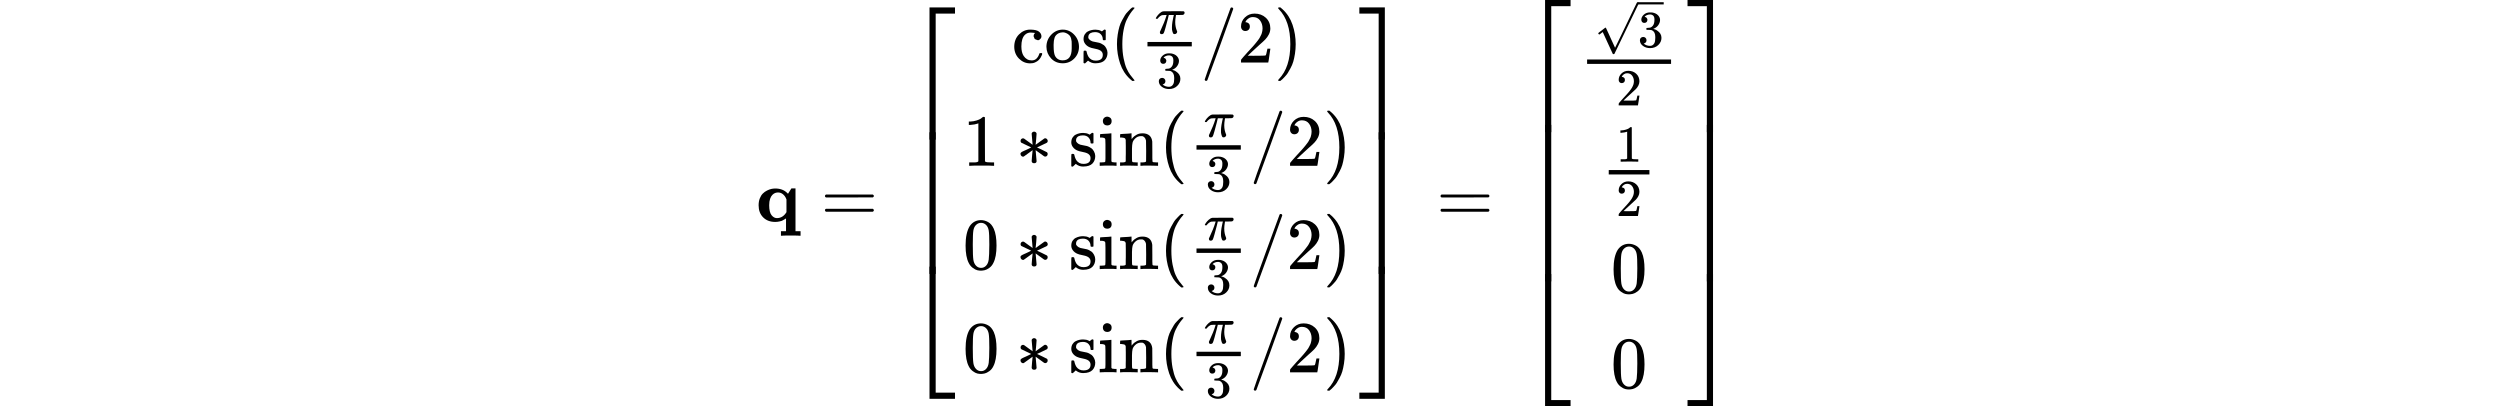 <svg xmlns="http://www.w3.org/2000/svg" width="400" height="65" viewBox="0 -3014.2 13450.2 5528.5" xmlns:xlink="http://www.w3.org/1999/xlink"><defs><path id="a" d="M38 220q0 53 16 94t41 66 57 41 59 22 53 6q104 0 165-63l9-9 46 73h56v-582h69v-62h-9q-18 3-125 3-115 0-124-3h-9v62h69V42q-2-1-12-8t-16-9-16-9-20-9-23-6-28-5-32-2Q162-6 100 56T38 220zM287 46q81 0 130 81v174l-5 11q-14 35-43 59t-67 24q-20 0-39-7t-38-26-31-54-12-87q0-95 32-135t73-40z"/><path id="b" d="M56 347q0 13 14 20h637q15-8 15-20 0-11-14-19l-318-1H72q-16 5-16 20zm0-194q0 15 16 20h636q14-10 14-20 0-13-15-20H70q-14 7-14 20z"/><path id="c" d="M319-645v1799h347v-84H403V-645h-84z"/><path id="d" d="M319-644v1799h84V-560h263v-84H319z"/><path id="e" d="M319 0v602h84V0h-84z"/><path id="f" d="M370 305h-21l-36 15-16 38q0 23 15 38 5 5 5 6t-10 2q-26 4-49 4-49 0-80-32-47-47-47-157 0-82 31-129 41-61 110-61 41 0 66 26t36 62q2 8 5 10t16 2h14q6-6 6-9 0-4-4-16t-16-33-29-38-48-31-69-13q-86 0-150 64T34 214q0 104 65 169t151 65 120-27 34-64q0-23-17-37z"/><path id="g" d="M28 214q0 95 65 164t157 70q90 0 155-68t66-165q0-95-64-160T250-10q-97 0-159 67T28 214zM250 30q122 0 122 163v57q0 22-1 38t-7 38-16 36-31 28-49 20q-5 1-16 1-30 0-57-12-43-22-56-61t-13-92v-20q0-96 19-135 32-61 105-61z"/><path id="h" d="M295 316q0 40-27 69t-78 29q-36 0-62-13-30-19-30-52-1-5 0-13t16-24 43-25q18-5 44-9t44-9 32-13q17-8 33-20t32-41 17-62q0-62-38-102T198-10h-8q-52 0-96 36l-8-7-9-9Q71 4 65-1L54-11H42q-3 0-9 6v137q0 21 2 25t10 5h9q12 0 16-4t5-12 7-27 19-42q35-51 97-51 97 0 97 78 0 29-18 47-20 24-83 36t-83 23q-36 17-57 46t-21 62q0 39 17 66t43 40 50 18 44 5h11q40 0 70-15l15-8 9 7q10 9 22 17h12q3 0 9-6V310l-6-6h-28q-6 6-6 12z"/><path id="i" d="M94 250q0 69 10 131t23 107 37 88 38 67 42 52 33 34 25 21h17q14 0 14-9 0-3-17-21t-41-53-49-86-42-138-17-193 17-192 41-139 49-86 42-53 17-21q0-9-15-9h-16l-28 24q-94 85-137 212T94 250z"/><path id="j" d="M132-11q-34 0-34 33v11l13 28q75 158 109 273l8 24h-32q-38 0-54-3t-39-19q-11-7-22-18t-19-21-9-12q-2-1-15-1-19 0-19 10 0 6 19 35t55 62 71 38q7 2 225 2 160 0 164-1 20-7 20-28 0-31-32-42-6-2-69-2h-64l-3-17q-12-72-12-119 0-52 9-93t19-64 10-28q0-17-14-32t-36-15q-11 0-18 3t-16 24-16 60q-1 9-1 44 0 49 9 105t18 92 10 40h-98l-1-4q0-3-19-79t-43-161-31-97q-11-28-43-28z"/><path id="k" d="M127 463q-27 0-42 17t-16 44q0 55 48 98t116 43q35 0 44-1 74-12 113-53t40-89q0-52-34-101t-94-71l-3-2q0-1 9-3t29-9 38-21q82-53 82-140 0-79-62-138T238-22q-80 0-138 43T42 130q0 28 18 45t45 18q28 0 46-18t18-45q0-11-3-20t-7-16-11-12-12-8-10-4-8-3l-4-1q51-45 124-45 55 0 83 53 17 33 17 101v20q0 95-64 127-15 6-61 7l-42 1-3 2q-2 3-2 16 0 18 8 18 28 0 58 5 34 5 62 42t28 112v8q0 57-35 79-22 14-47 14-32 0-59-11t-38-23-11-12h3q3-1 8-2t10-5 12-7 10-11 8-15 3-20q0-22-14-39t-45-18z"/><path id="l" d="M423 750q9 0 15-6t6-14q0-5-173-482T92-240q-7-10-17-10-7 0-13 5t-6 14q0 10 174 488t177 483q4 10 16 10z"/><path id="m" d="M109 429q-27 0-43 18t-16 44q0 71 53 123t132 52q91 0 152-56t62-145q0-43-20-82t-48-68-80-74q-36-31-100-92l-59-56 76-1q157 0 167 5 7 2 24 89v3h40v-3q-1-3-13-91T421 3V0H50v31q0 7 6 15t30 35q29 32 50 56 9 10 34 37t34 37 29 33 28 34 23 30 21 32 15 29 13 32 7 30 3 33q0 63-34 109t-97 46q-33 0-58-17t-35-33-10-19q0-1 5-1 18 0 37-14t19-46q0-25-16-42t-45-18z"/><path id="n" d="M60 749l4 1h22l28-24q94-85 137-212t43-264q0-68-10-131T261 12t-37-88-38-67-41-51-32-33-23-19l-4-4H63q-3 0-5 3t-3 9q1 1 11 13Q221-64 221 250T66 725q-10 12-11 13 0 8 5 11z"/><path id="o" d="M213 578l-13-5q-14-5-40-10t-58-7H83v46h19q47 2 87 15t56 24 28 22q2 3 12 3 9 0 17-6V361l1-300q7-7 12-9t24-4 62-2h26V0h-11q-21 3-159 3-136 0-157-3H88v46h64q16 0 25 1t16 3 8 2 6 5 6 4v517z"/><path id="p" d="M229 286q-13 134-13 150 0 18 24 28h5q4 0 6 1 12-1 22-9t10-20q0-17-6-80t-7-70l58 42q56 41 61 44t10 3q13 0 24-10t12-27q0-13-10-23-5-3-68-33t-68-32l66-31 70-35q9-9 9-23 0-15-9-25t-24-11q-8 0-18 6t-55 40l-58 42q13-134 13-150 0-10-7-19t-26-9q-19 0-26 9t-8 19q0 17 6 80t7 70l-58-42q-56-41-61-44-4-3-10-3-13 0-24 10t-12 27v8q0 3 3 6t5 6 9 7 13 7 19 9 25 11 32 15 40 20L74 315q-9 9-9 23 0 15 9 25t24 11q8 0 18-6t55-40l58-42z"/><path id="q" d="M69 609q0 28 18 44t44 16q23-2 40-17t17-43q0-30-17-45t-42-15q-25 0-42 15t-18 45zM247 0q-15 3-104 3h-37Q80 3 56 1L34 0h-8v46h16q28 0 49 3 9 4 11 11t2 42v191q0 52-2 66t-14 19q-14 7-47 7H30v23q0 23 2 23l10 1q10 1 28 2t36 2 36 2 29 3 11 1h3V62q5-10 12-12t35-4h23V0h-8z"/><path id="r" d="M41 46h14q39 0 47 14v62q0 17 1 39t0 42v66q0 35-1 59v23q-3 19-14 25t-45 9H25v23q0 23 2 23l10 1q10 1 28 2t37 2q17 1 36 2t29 3 11 1h3v-40q0-38 1-38t5 5 12 15 19 18 29 19 38 16q20 5 51 5 114-4 127-113 1-7 1-139v-86q0-38 2-45t11-10q21-3 49-3h16V0h-8l-24 1q-23 1-50 1t-38 1Q319 3 310 0h-8v46h16q61 0 61 16 1 2 1 138-1 135-2 143-6 28-20 42t-24 17-26 2q-45 0-79-34-27-27-34-55t-8-83V108q0-30 1-40t3-13 9-6q21-3 49-3h16V0h-8l-23 1q-24 1-51 1t-38 1Q42 3 33 0h-8v46h16z"/><path id="s" d="M96 585q56 81 153 81 48 0 96-26t78-92q37-83 37-228 0-155-43-237-20-42-55-67t-61-31-51-7q-26 0-52 6t-61 32-55 67q-43 82-43 237 0 174 57 265zm225 12q-30 32-71 32-42 0-72-32-25-26-33-72t-8-192q0-158 8-208t36-79q28-30 69-30 40 0 68 30 29 30 36 84t8 203q0 145-8 191t-33 73z"/><path id="t" d="M0 1070v84h347V-645h-84v1715H0z"/><path id="u" d="M263-560v1715h84V-644H0v84h263z"/><path id="v" d="M263 0v602h84V0h-84z"/><path id="w" d="M95 178q-6 0-14 8t-9 14 31 30 66 50 38 29q2 2 5 2h1q6 0 14-17t54-117q19-43 31-69l85-185q1 0 104 213t206 429 107 221q6 14 20 14 7 0 12-6t7-12v-6L620 293 385-193q-4-7-19-7-9 0-12 3-2 2-98 212l-96 210-16-11q-15-12-31-24t-18-12z"/></defs><g data-mml-node="math" stroke="currentColor" fill="currentColor" stroke-width="0"><g data-mml-node="TeXAtom"><use xlink:href="#a" data-mml-node="mi" transform="scale(1 -1)"/></g><use xlink:href="#b" data-mml-node="mo" transform="matrix(1 0 0 -1 884.8 0)"/><g data-mml-node="mrow"><g data-mml-node="mo" transform="matrix(1 0 0 -1 1940.6 0)"><use xlink:href="#c" transform="translate(104 1759.1)"/><use xlink:href="#d" transform="translate(104 -1769.1)"/><svg width="667" height="1928.2" y="-714.1" x="104" viewBox="0 482.1 667 1928.2"><use xlink:href="#e" transform="scale(1 4.805)"/></svg></g><g data-mml-node="mtable"><g data-mml-node="mtr"><g data-mml-node="mtd"><g data-mml-node="mtext" transform="matrix(1 0 0 -1 3482.8 -2163.1)"><use xlink:href="#f"/><use xlink:href="#g" transform="translate(444)"/><use xlink:href="#h" transform="translate(944)"/></g><use xlink:href="#i" data-mml-node="mo" transform="matrix(1 0 0 -1 4820.8 -2163.1)"/><g data-mml-node="mfrac"><use xlink:href="#j" data-mml-node="mi" transform="matrix(.707 0 0 -.707 5429.8 -2557.1)"/><use xlink:href="#k" data-mml-node="mn" transform="matrix(.707 0 0 -.707 5454.5 -1818.1)"/><path stroke="none" d="M5329.8-2383.1h603.1v-60h-603.1z"/></g><g data-mml-node="TeXAtom"><use xlink:href="#l" data-mml-node="mo" transform="matrix(1 0 0 -1 6052.9 -2163.1)"/></g><use xlink:href="#m" data-mml-node="mn" transform="matrix(1 0 0 -1 6552.9 -2163.1)"/><use xlink:href="#n" data-mml-node="mo" transform="matrix(1 0 0 -1 7052.9 -2163.1)"/></g></g><g data-mml-node="mtr"><g data-mml-node="mtd"><use xlink:href="#o" data-mml-node="mn" transform="matrix(1 0 0 -1 2815.6 -757.9)"/><use xlink:href="#p" data-mml-node="mo" transform="matrix(1 0 0 -1 3537.8 -757.9)"/><g data-mml-node="mtext" transform="matrix(1 0 0 -1 4260 -757.9)"><use xlink:href="#h"/><use xlink:href="#q" transform="translate(394)"/><use xlink:href="#r" transform="translate(672)"/></g><use xlink:href="#i" data-mml-node="mo" transform="matrix(1 0 0 -1 5488 -757.9)"/><g data-mml-node="mfrac"><use xlink:href="#j" data-mml-node="mi" transform="matrix(.707 0 0 -.707 6097 -1151.9)"/><use xlink:href="#k" data-mml-node="mn" transform="matrix(.707 0 0 -.707 6121.7 -412.9)"/><path stroke="none" d="M5997-977.9h603.1v-60H5997z"/></g><g data-mml-node="TeXAtom"><use xlink:href="#l" data-mml-node="mo" transform="matrix(1 0 0 -1 6720.1 -757.9)"/></g><use xlink:href="#m" data-mml-node="mn" transform="matrix(1 0 0 -1 7220.1 -757.9)"/><use xlink:href="#n" data-mml-node="mo" transform="matrix(1 0 0 -1 7720.1 -757.9)"/></g></g><g data-mml-node="mtr"><g data-mml-node="mtd"><use xlink:href="#s" data-mml-node="mn" transform="matrix(1 0 0 -1 2815.6 647.3)"/><use xlink:href="#p" data-mml-node="mo" transform="matrix(1 0 0 -1 3537.8 647.3)"/><g data-mml-node="mtext" transform="matrix(1 0 0 -1 4260 647.3)"><use xlink:href="#h"/><use xlink:href="#q" transform="translate(394)"/><use xlink:href="#r" transform="translate(672)"/></g><use xlink:href="#i" data-mml-node="mo" transform="matrix(1 0 0 -1 5488 647.3)"/><g data-mml-node="mfrac"><use xlink:href="#j" data-mml-node="mi" transform="matrix(.707 0 0 -.707 6097 253.3)"/><use xlink:href="#k" data-mml-node="mn" transform="matrix(.707 0 0 -.707 6121.7 992.3)"/><path stroke="none" d="M5997 427.3h603.1v-60H5997z"/></g><g data-mml-node="TeXAtom"><use xlink:href="#l" data-mml-node="mo" transform="matrix(1 0 0 -1 6720.1 647.3)"/></g><use xlink:href="#m" data-mml-node="mn" transform="matrix(1 0 0 -1 7220.1 647.3)"/><use xlink:href="#n" data-mml-node="mo" transform="matrix(1 0 0 -1 7720.1 647.3)"/></g></g><g data-mml-node="mtr"><g data-mml-node="mtd"><use xlink:href="#s" data-mml-node="mn" transform="matrix(1 0 0 -1 2815.6 2052.6)"/><use xlink:href="#p" data-mml-node="mo" transform="matrix(1 0 0 -1 3537.8 2052.6)"/><g data-mml-node="mtext" transform="matrix(1 0 0 -1 4260 2052.6)"><use xlink:href="#h"/><use xlink:href="#q" transform="translate(394)"/><use xlink:href="#r" transform="translate(672)"/></g><use xlink:href="#i" data-mml-node="mo" transform="matrix(1 0 0 -1 5488 2052.6)"/><g data-mml-node="mfrac"><use xlink:href="#j" data-mml-node="mi" transform="matrix(.707 0 0 -.707 6097 1658.6)"/><use xlink:href="#k" data-mml-node="mn" transform="matrix(.707 0 0 -.707 6121.7 2397.6)"/><path stroke="none" d="M5997 1832.6h603.1v-60H5997z"/></g><g data-mml-node="TeXAtom"><use xlink:href="#l" data-mml-node="mo" transform="matrix(1 0 0 -1 6720.1 2052.6)"/></g><use xlink:href="#m" data-mml-node="mn" transform="matrix(1 0 0 -1 7220.1 2052.6)"/><use xlink:href="#n" data-mml-node="mo" transform="matrix(1 0 0 -1 7720.1 2052.6)"/></g></g></g><g data-mml-node="mo" transform="matrix(1 0 0 -1 8109.1 0)"><use xlink:href="#t" transform="translate(104 1759.1)"/><use xlink:href="#u" transform="translate(104 -1769.1)"/><svg width="667" height="1928.2" y="-714.1" x="104" viewBox="0 482.1 667 1928.2"><use xlink:href="#v" transform="scale(1 4.805)"/></svg></g></g><use xlink:href="#b" data-mml-node="mo" transform="matrix(1 0 0 -1 9261.8 0)"/><g data-mml-node="mrow"><g data-mml-node="mo" transform="matrix(1 0 0 -1 10317.6 0)"><use xlink:href="#c" transform="translate(104 1860.2)"/><use xlink:href="#d" transform="translate(104 -1870.2)"/><svg width="667" height="2130.5" y="-815.2" x="104" viewBox="0 532.6 667 2130.5"><use xlink:href="#e" transform="scale(1 5.308)"/></svg></g><g data-mml-node="mtable"><g data-mml-node="mtr"><g data-mml-node="mtd"><g data-mml-node="mfrac"><g data-mml-node="msqrt"><use xlink:href="#k" data-mml-node="mn" transform="matrix(.707 0 0 -.707 12001.531 -2375)"/><use xlink:href="#w" data-mml-node="mo" transform="matrix(.707 0 0 -.707 11412.6 -2418.551)"/><path stroke="none" d="M12001.531-2954.104h353.5v-29.977h-353.5z"/></g><use xlink:href="#m" data-mml-node="mn" transform="matrix(.707 0 0 -.707 11707.1 -1579.7)"/><path stroke="none" d="M11312.6-2144.7h1142.6v-60h-1142.6z"/></g></g></g><g data-mml-node="mtr"><g data-mml-node="mtd"><g data-mml-node="mfrac"><use xlink:href="#o" data-mml-node="mn" transform="matrix(.707 0 0 -.707 11707.1 -814.1)"/><use xlink:href="#m" data-mml-node="mn" transform="matrix(.707 0 0 -.707 11707.1 -75.1)"/><path stroke="none" d="M11607.1-640.1h553.6v-60h-553.6z"/></g></g></g><g data-mml-node="mtr"><g data-mml-node="mtd"><use xlink:href="#s" data-mml-node="mn" transform="matrix(1 0 0 -1 11633.9 969.6)"/></g></g><g data-mml-node="mtr"><g data-mml-node="mtd"><use xlink:href="#s" data-mml-node="mn" transform="matrix(1 0 0 -1 11633.9 2264.2)"/></g></g></g><g data-mml-node="mo" transform="matrix(1 0 0 -1 12575.2 0)"><use xlink:href="#t" transform="translate(104 1860.2)"/><use xlink:href="#u" transform="translate(104 -1870.2)"/><svg width="667" height="2130.5" y="-815.2" x="104" viewBox="0 532.6 667 2130.5"><use xlink:href="#v" transform="scale(1 5.308)"/></svg></g></g></g></svg>